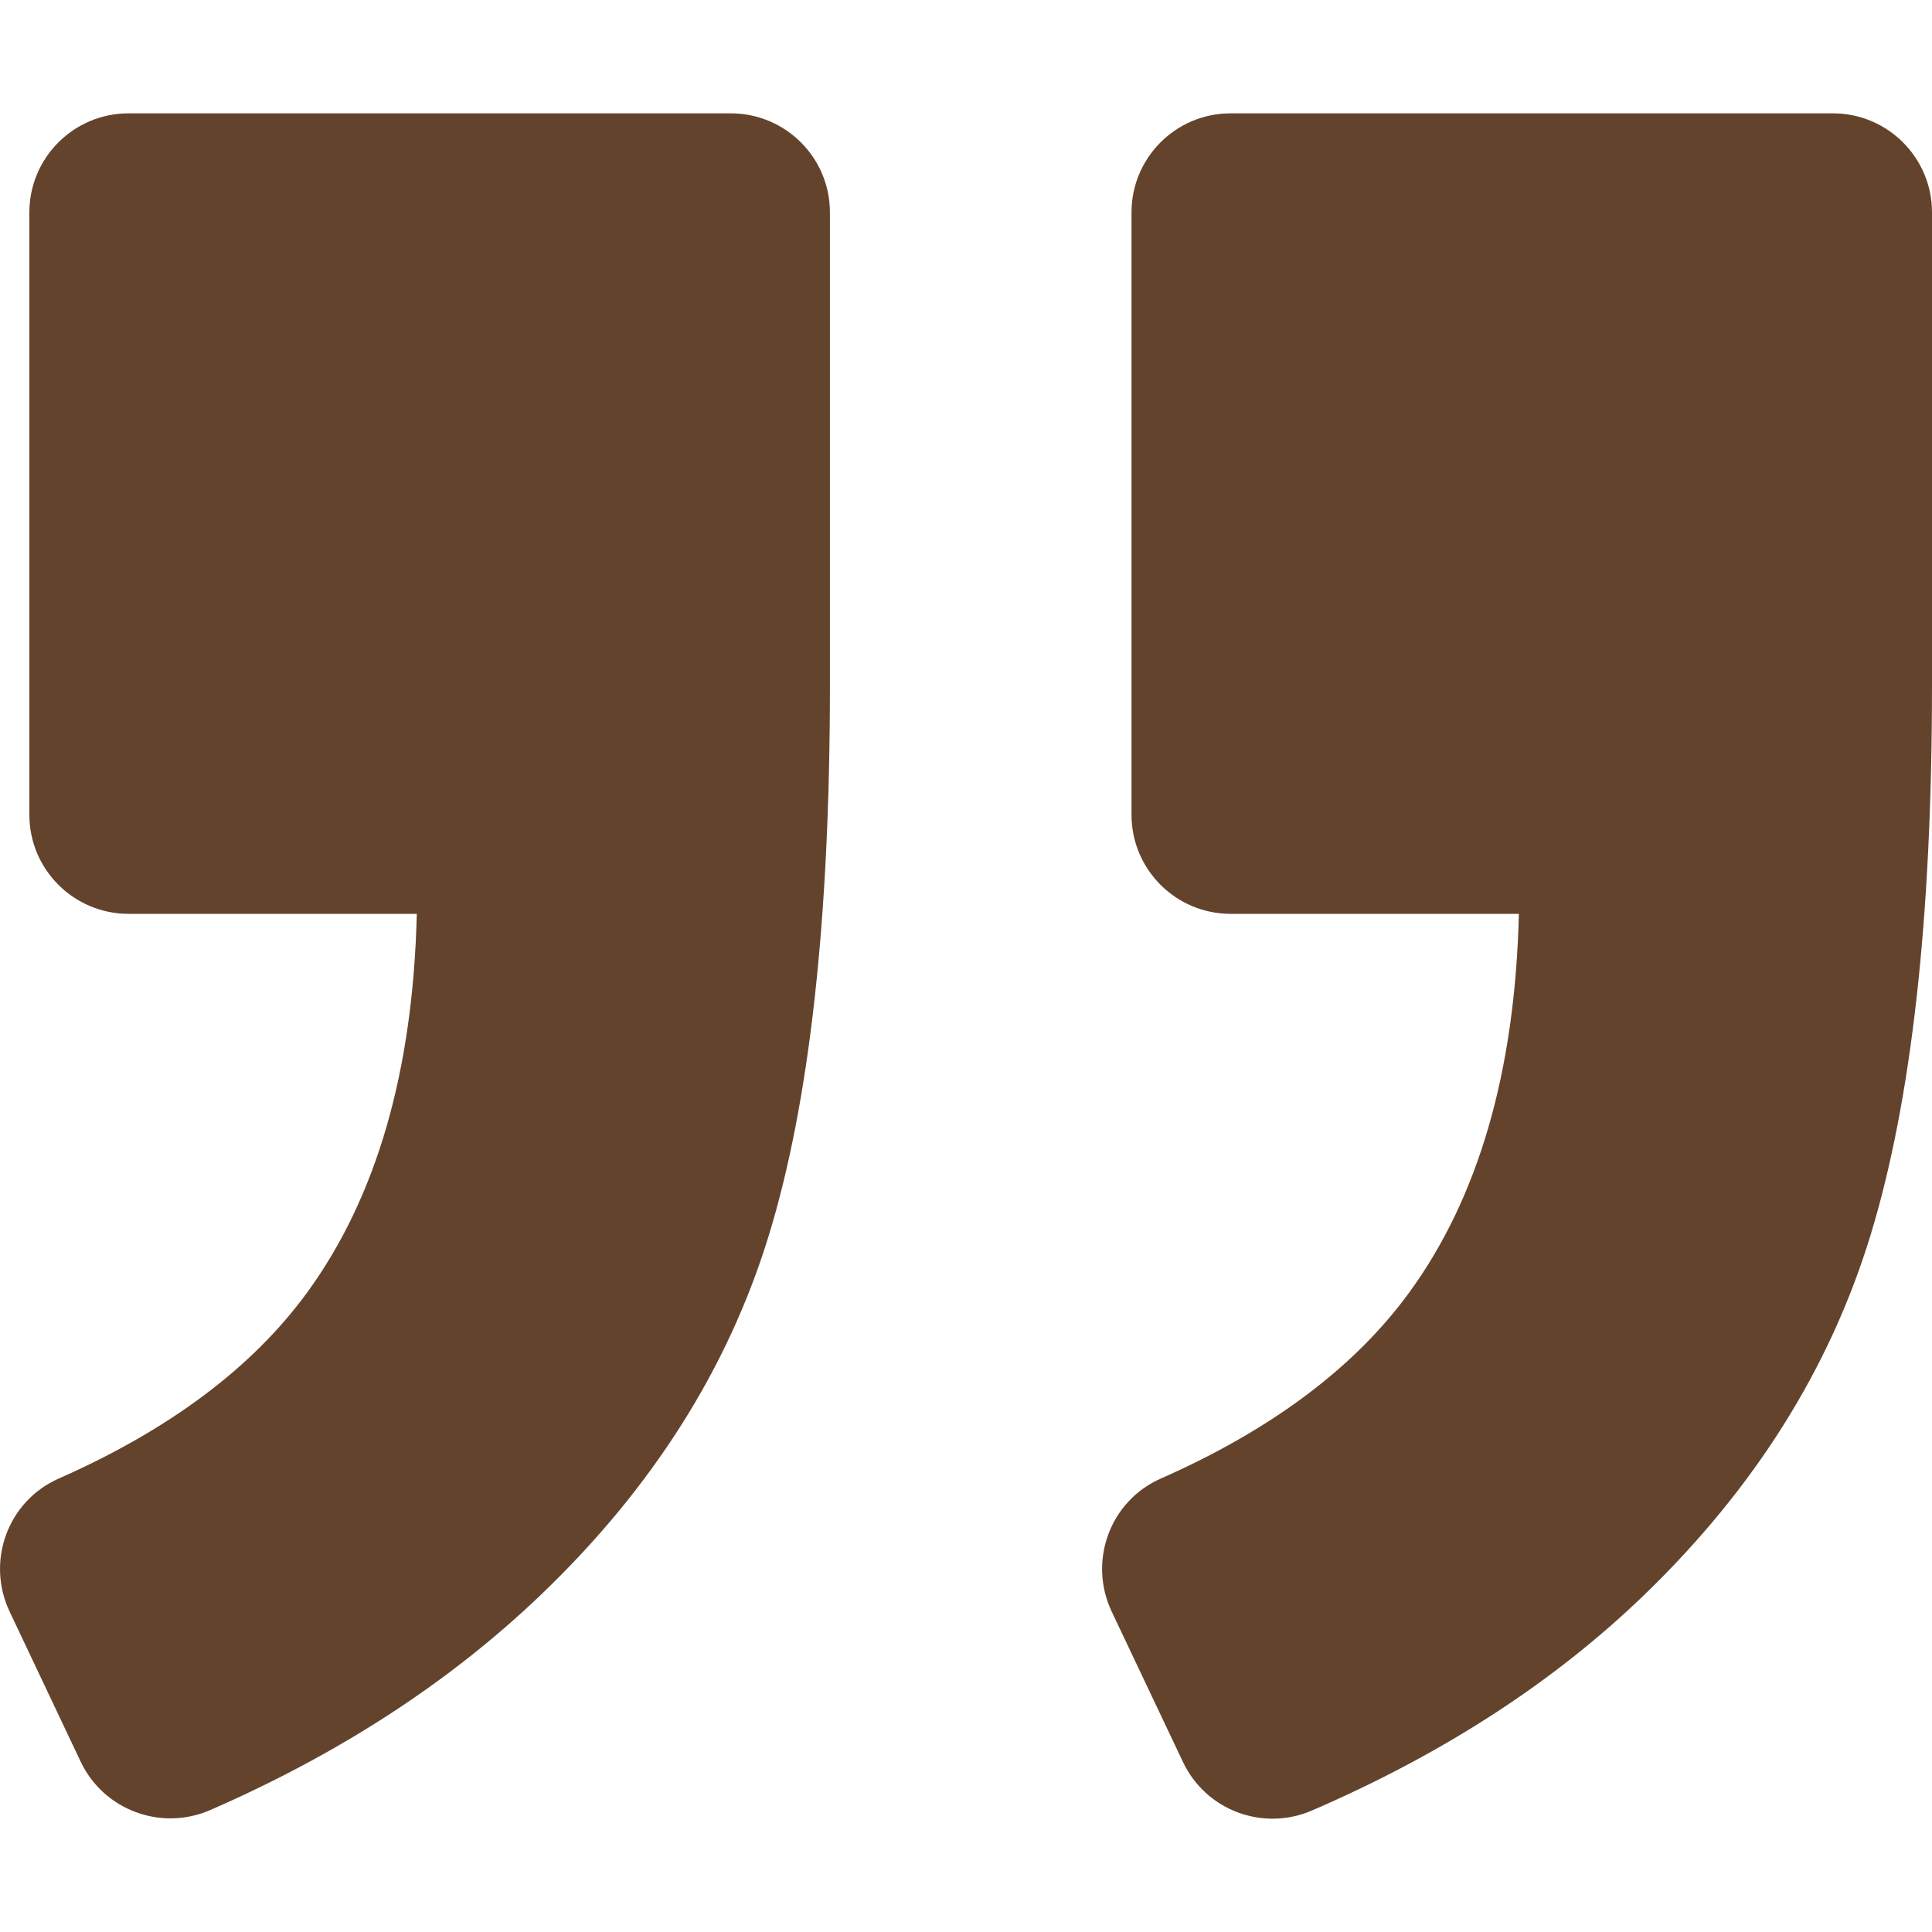 <svg width="30" height="30" viewBox="0 0 30 30" fill="none" xmlns="http://www.w3.org/2000/svg">
<g clip-path="url(#clip0_30_390)">
<path d="M28.462 1.76H19.108C18.259 1.76 17.57 2.449 17.57 3.298V12.652C17.57 13.501 18.259 14.19 19.108 14.19H23.585C23.526 16.639 22.957 18.599 21.88 20.073C21.031 21.236 19.745 22.199 18.025 22.959C17.234 23.307 16.893 24.242 17.262 25.024L18.37 27.362C18.727 28.113 19.61 28.442 20.373 28.113C22.41 27.233 24.13 26.119 25.532 24.765C27.243 23.113 28.416 21.248 29.049 19.168C29.683 17.088 30 14.252 30 10.652V3.298C30 2.449 29.311 1.76 28.462 1.76Z" fill="#64432C"/>
<path d="M3.263 28.107C5.275 27.23 6.986 26.116 8.398 24.765C10.124 23.113 11.302 21.254 11.936 19.19C12.57 17.125 12.887 14.279 12.887 10.652V3.298C12.887 2.449 12.198 1.76 11.348 1.76H1.995C1.146 1.76 0.456 2.449 0.456 3.298V12.652C0.456 13.501 1.146 14.19 1.995 14.19H6.472C6.413 16.639 5.844 18.599 4.767 20.073C3.918 21.236 2.632 22.199 0.912 22.959C0.121 23.307 -0.22 24.242 0.149 25.024L1.253 27.356C1.61 28.107 2.5 28.439 3.263 28.107Z" fill="#64432C"/>
</g>
<defs>
<clipPath id="clip0_30_390">
<rect width="30" height="30" fill="white"/>
</clipPath>
</defs>
</svg>
